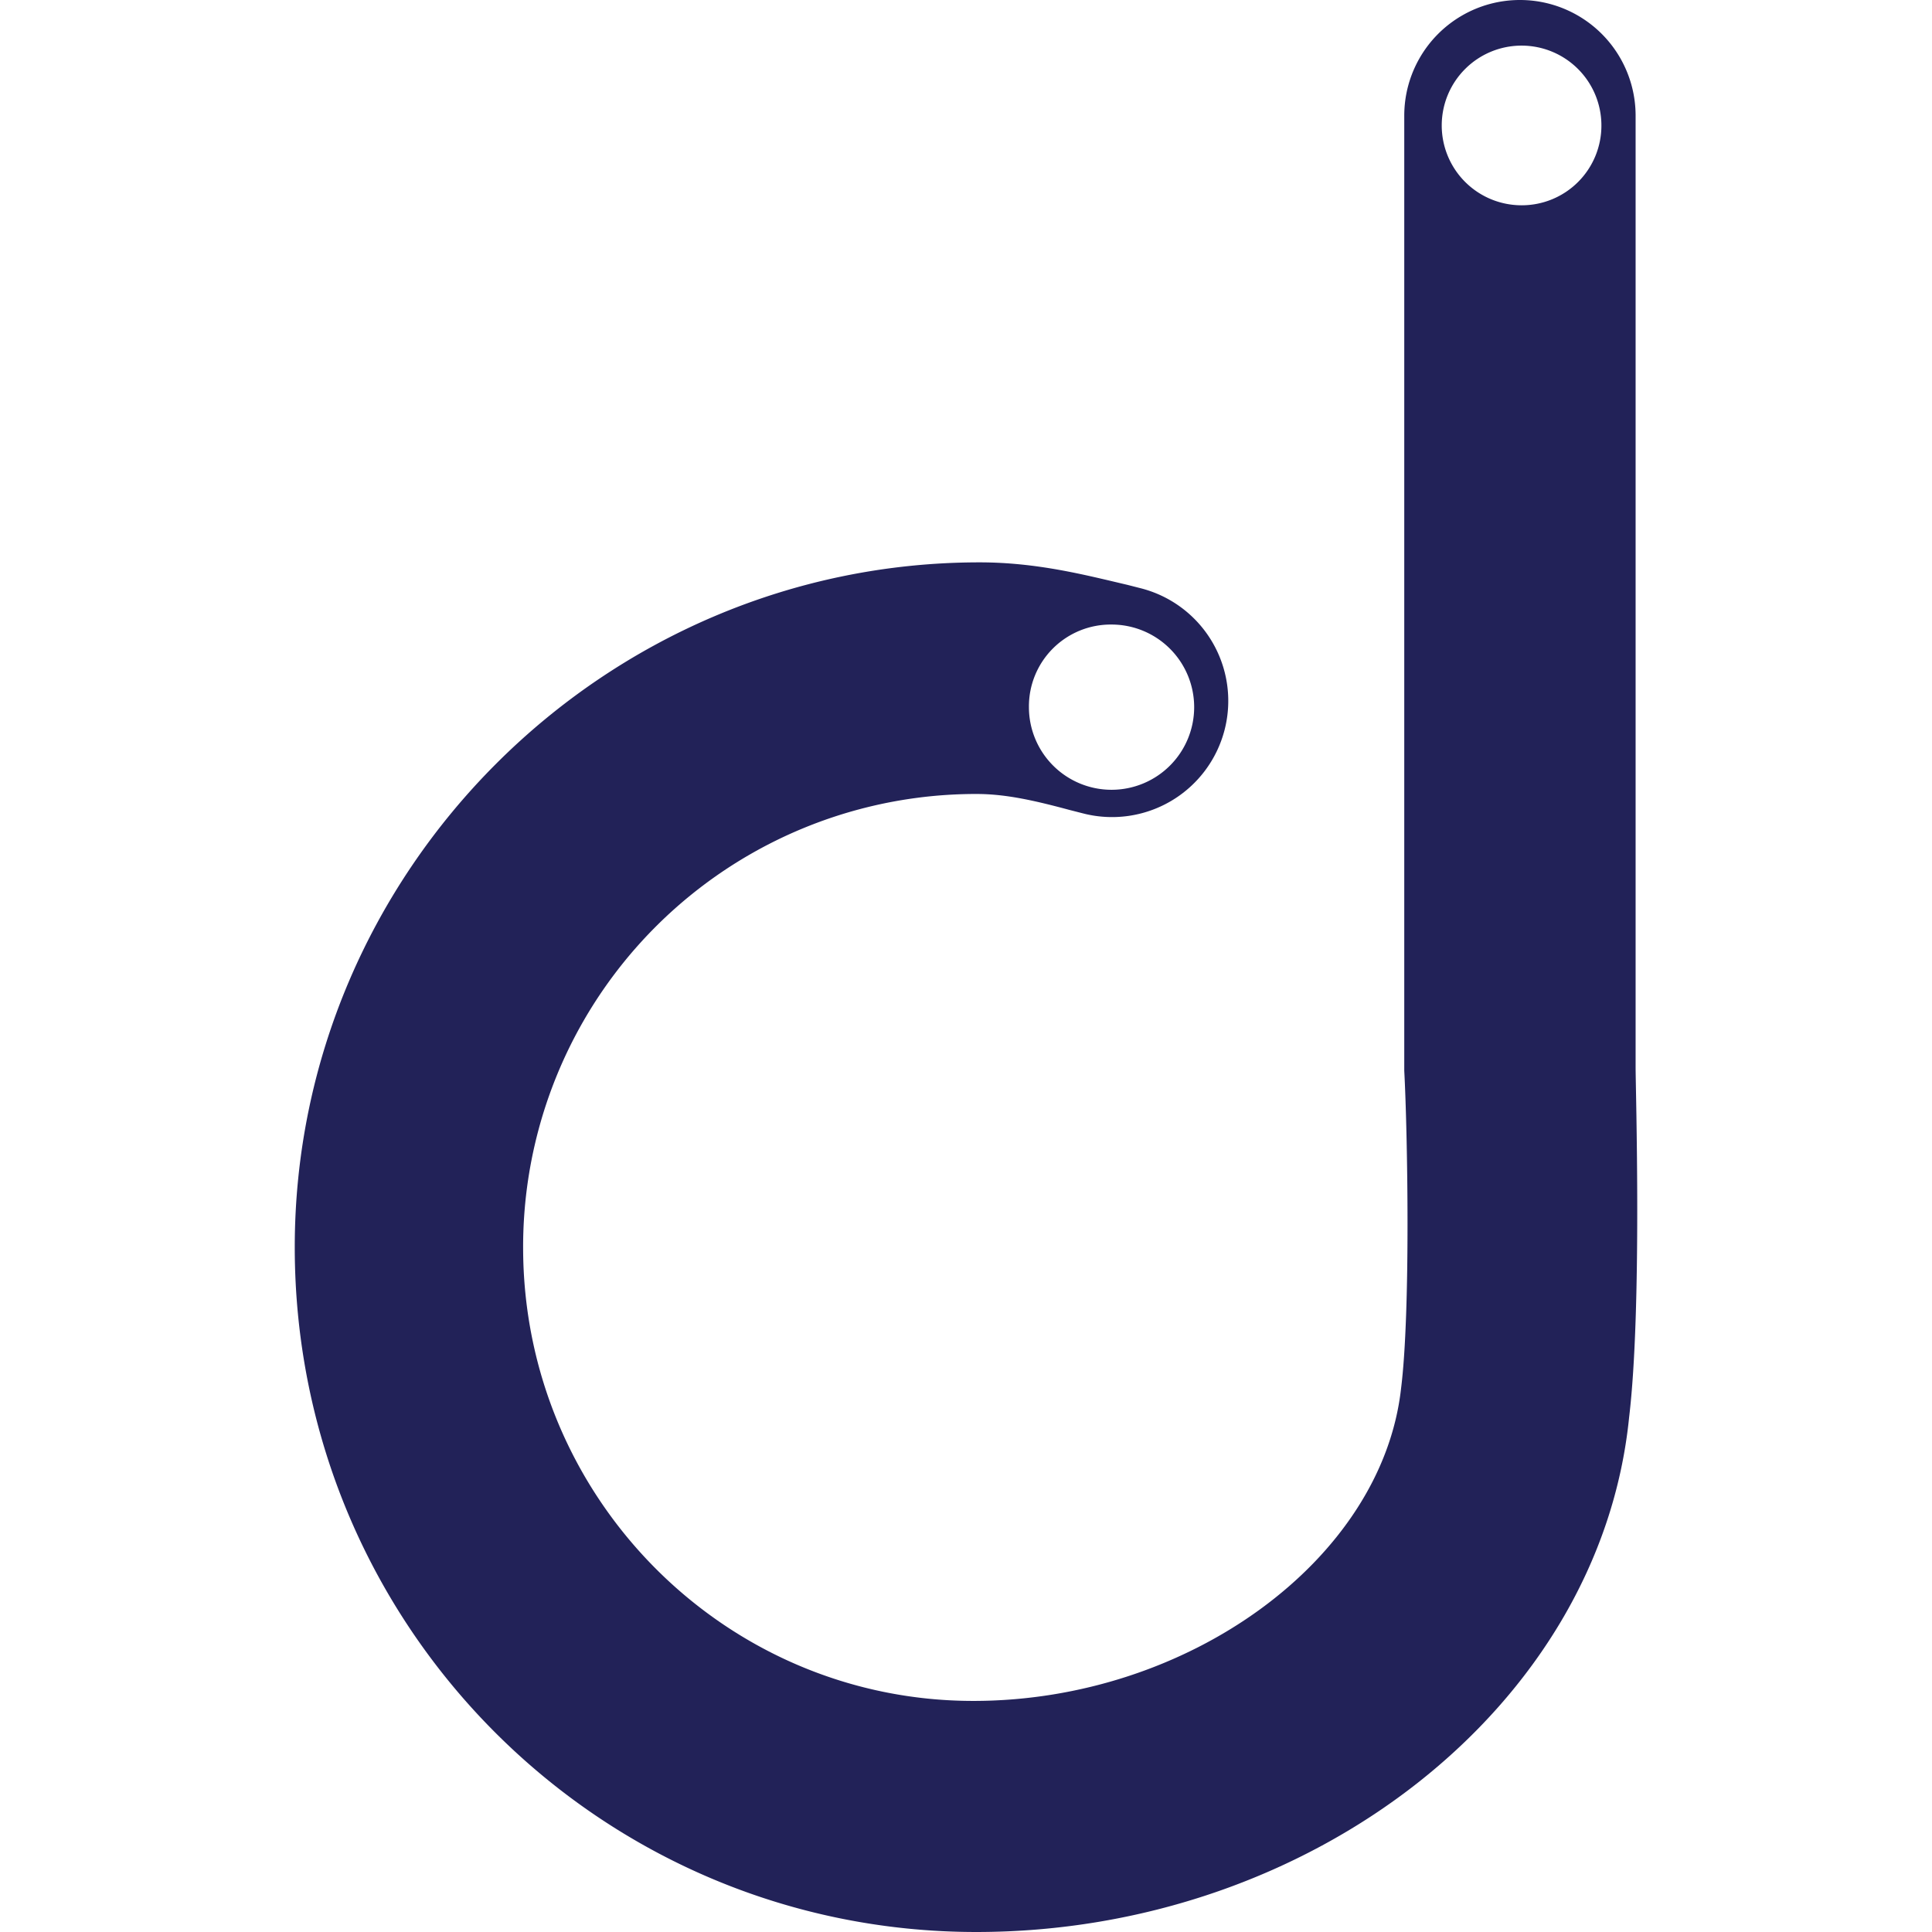 <?xml version="1.0" ?>
<svg xmlns="http://www.w3.org/2000/svg" data-name="Layer 1" viewBox="0 0 513.701 513.701">
	<path d="M 434.894,283.817 L 434.894,30.757 A 30.757,30.757 0.0 0,0 373.38,30.757 L 373.38,284.684 C 374.247,300.929 375.113,348.797 372.514,369.302 C 367.387,414.643 316.055,452.259 258.8,452.259 C 192.953,452.259 139.093,398.399 139.093,331.686 A 120.418,120.418 0.0 0,1 259.666,211.112 C 267.392,211.112 275.045,212.845 284.43,215.372 L 287.824,216.238 A 30.899,30.899 0.0 1,0 303.202,156.385 L 299.81,155.518 C 288.69,152.919 275.839,149.526 260.459,149.526 C 160.464,149.526 78.373,231.617 78.373,331.614 C 78.373,432.477 159.596,513.7 259.594,513.7 C 348.471,513.7 425.437,453.847 433.163,376.882 C 436.627,347.93 434.894,289.809 434.894,283.816 L 434.894,283.817 M 295.55,166.06 A 21.968,21.968 0.0 1,1 273.582,188.028 A 21.754,21.754 0.0 0,1 295.55,166.06 M 404.572,54.583 A 21.227,21.227 0.0 1,1 425.798,33.356 A 21.17,21.17 0.0 0,1 404.572,54.583" style="fill:#222258"/>
</svg>